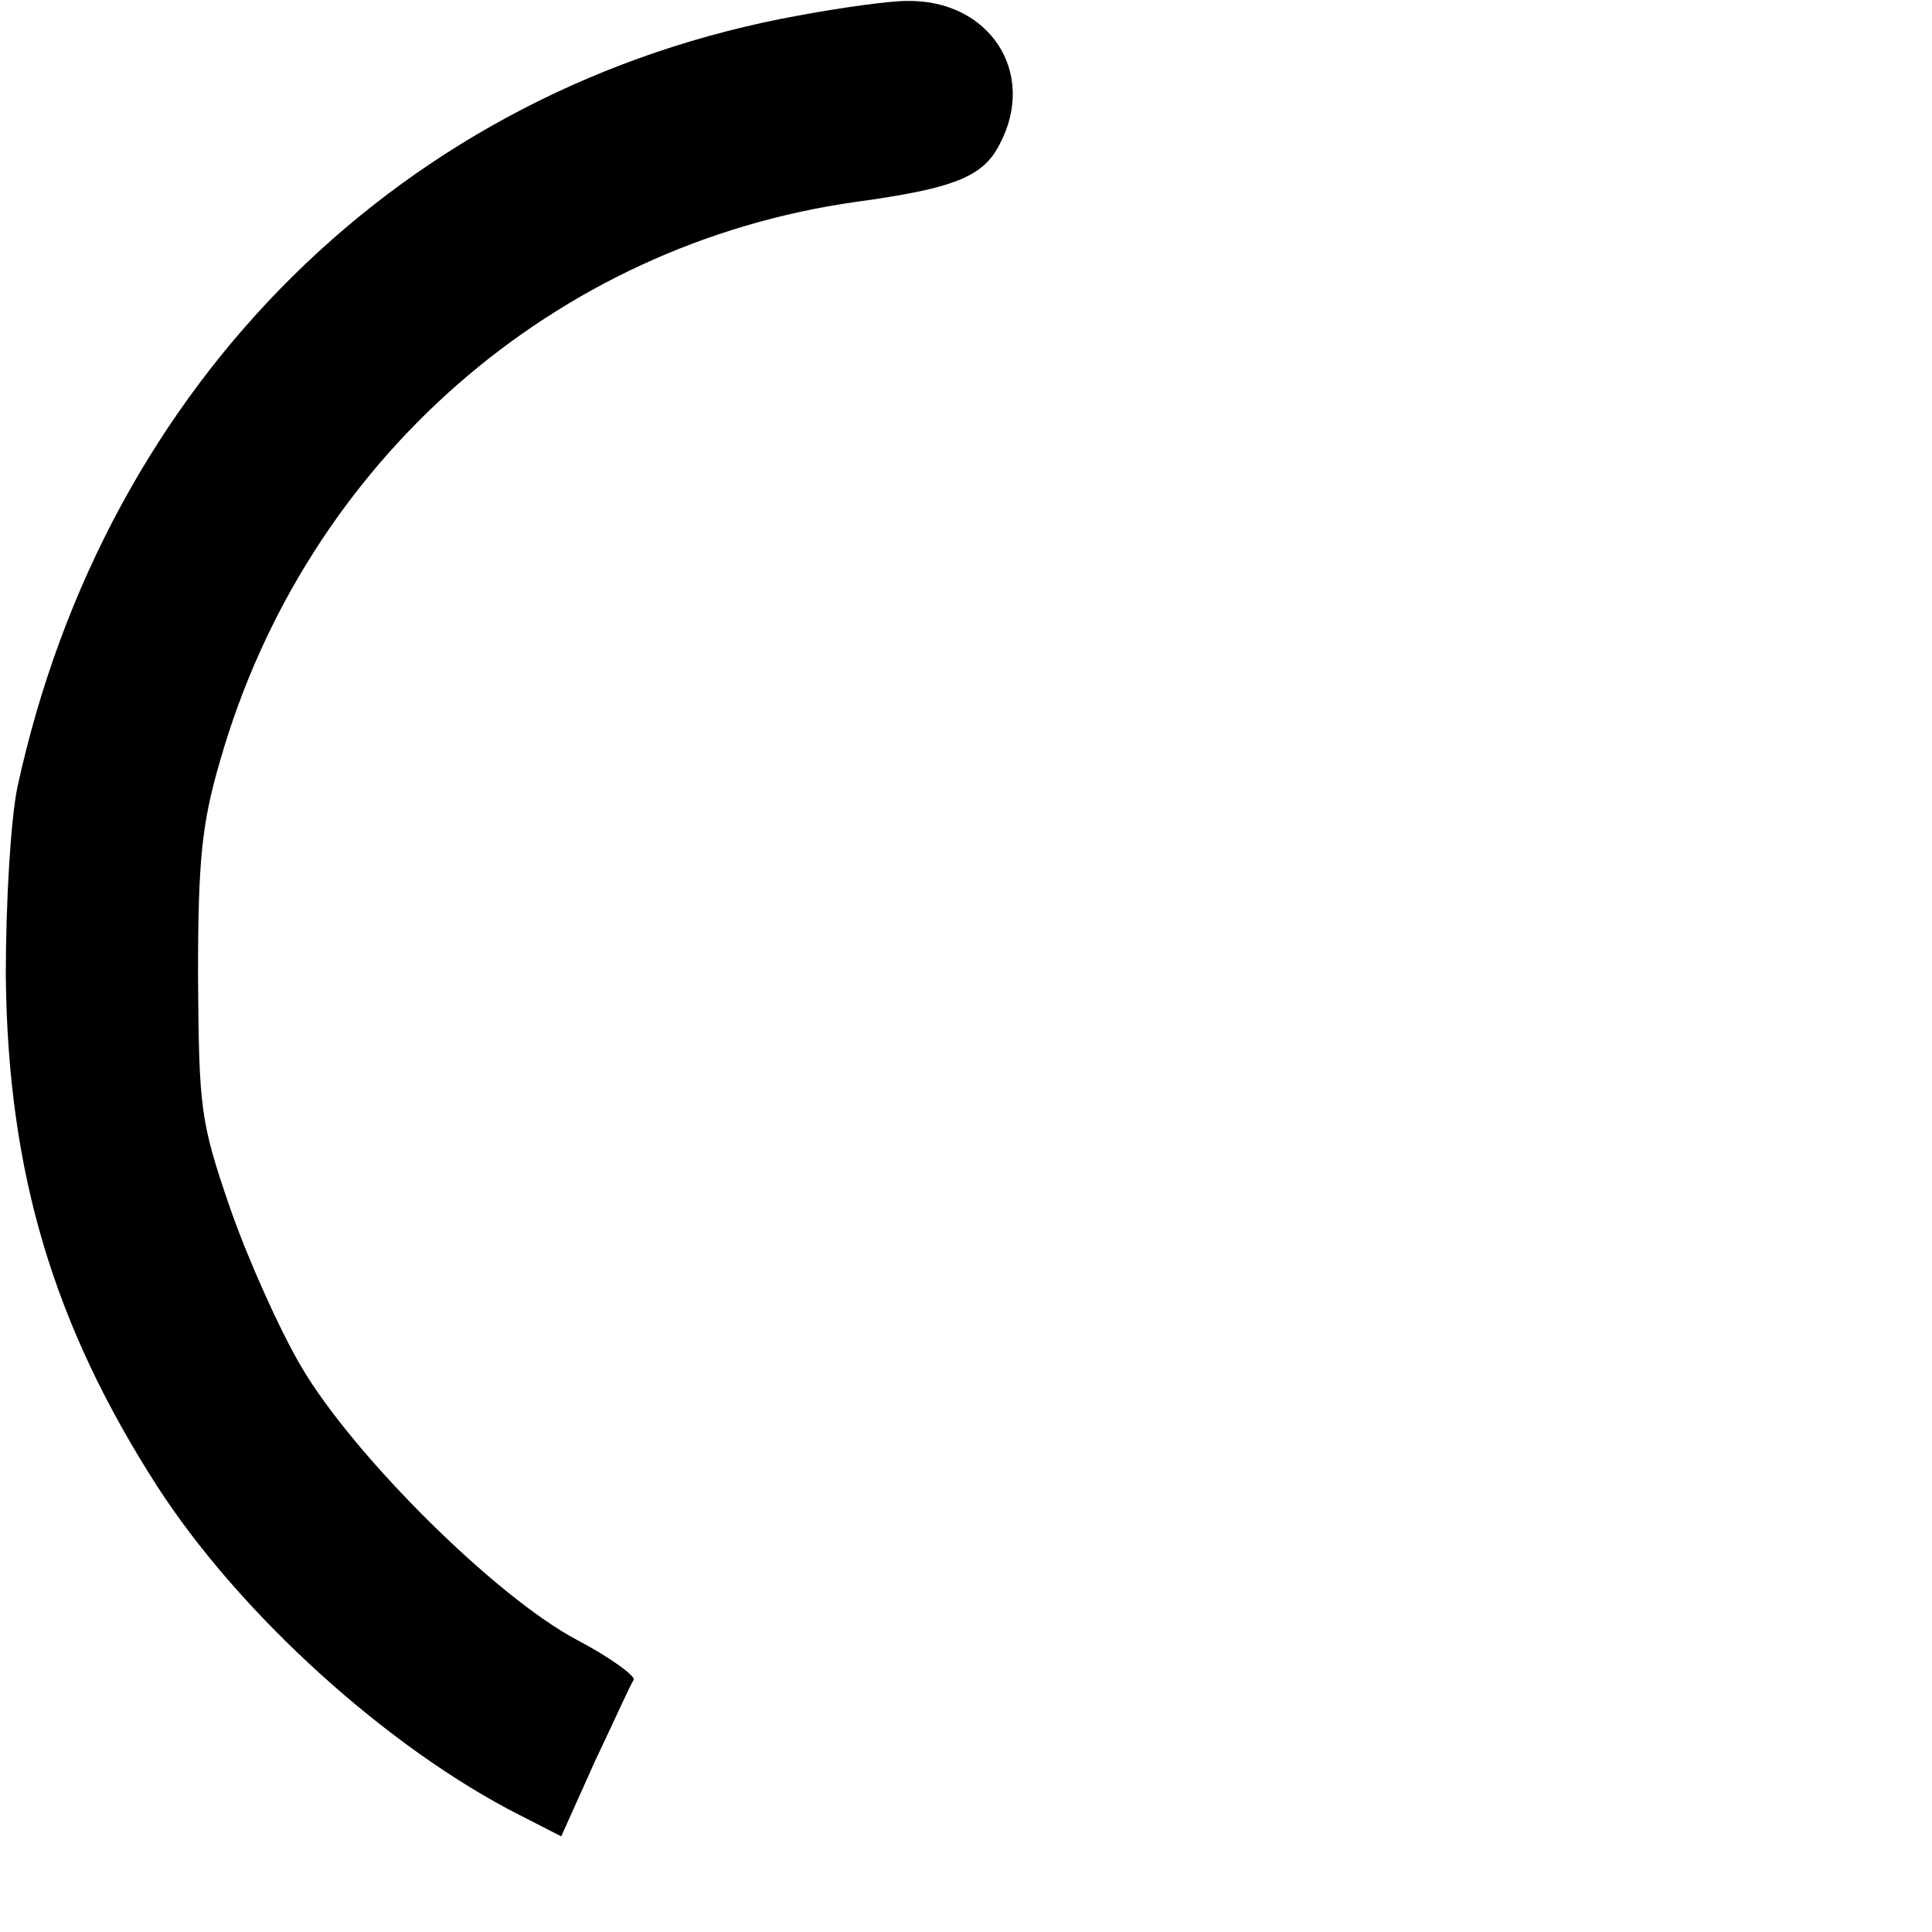 <?xml version="1.0" standalone="no"?>
<!DOCTYPE svg PUBLIC "-//W3C//DTD SVG 20010904//EN"
 "http://www.w3.org/TR/2001/REC-SVG-20010904/DTD/svg10.dtd">
<svg version="1.0" xmlns="http://www.w3.org/2000/svg"
 width="200pt" height="200pt" viewBox="0 0 200 200"
 preserveAspectRatio="xMidYMid meet">

<g transform="translate(0,200) scale(0.1,-0.1)"
fill="#000000" stroke="none">
<path d="M827 1984 c-409 -74 -718 -379 -809 -799 -7 -34 -12 -119 -12 -195 2
-203 49 -361 157 -529 86 -133 239 -271 375 -340 l43 -22 35 78 c20 42 37 80
40 84 2 4 -24 23 -58 41 -84 44 -232 191 -286 283 -23 39 -56 113 -74 165 -31
90 -32 103 -33 240 0 121 4 158 23 223 89 310 346 534 658 578 102 14 132 26
149 60 39 74 -11 150 -97 148 -18 0 -68 -7 -111 -15z"/>
</g>
</svg>
